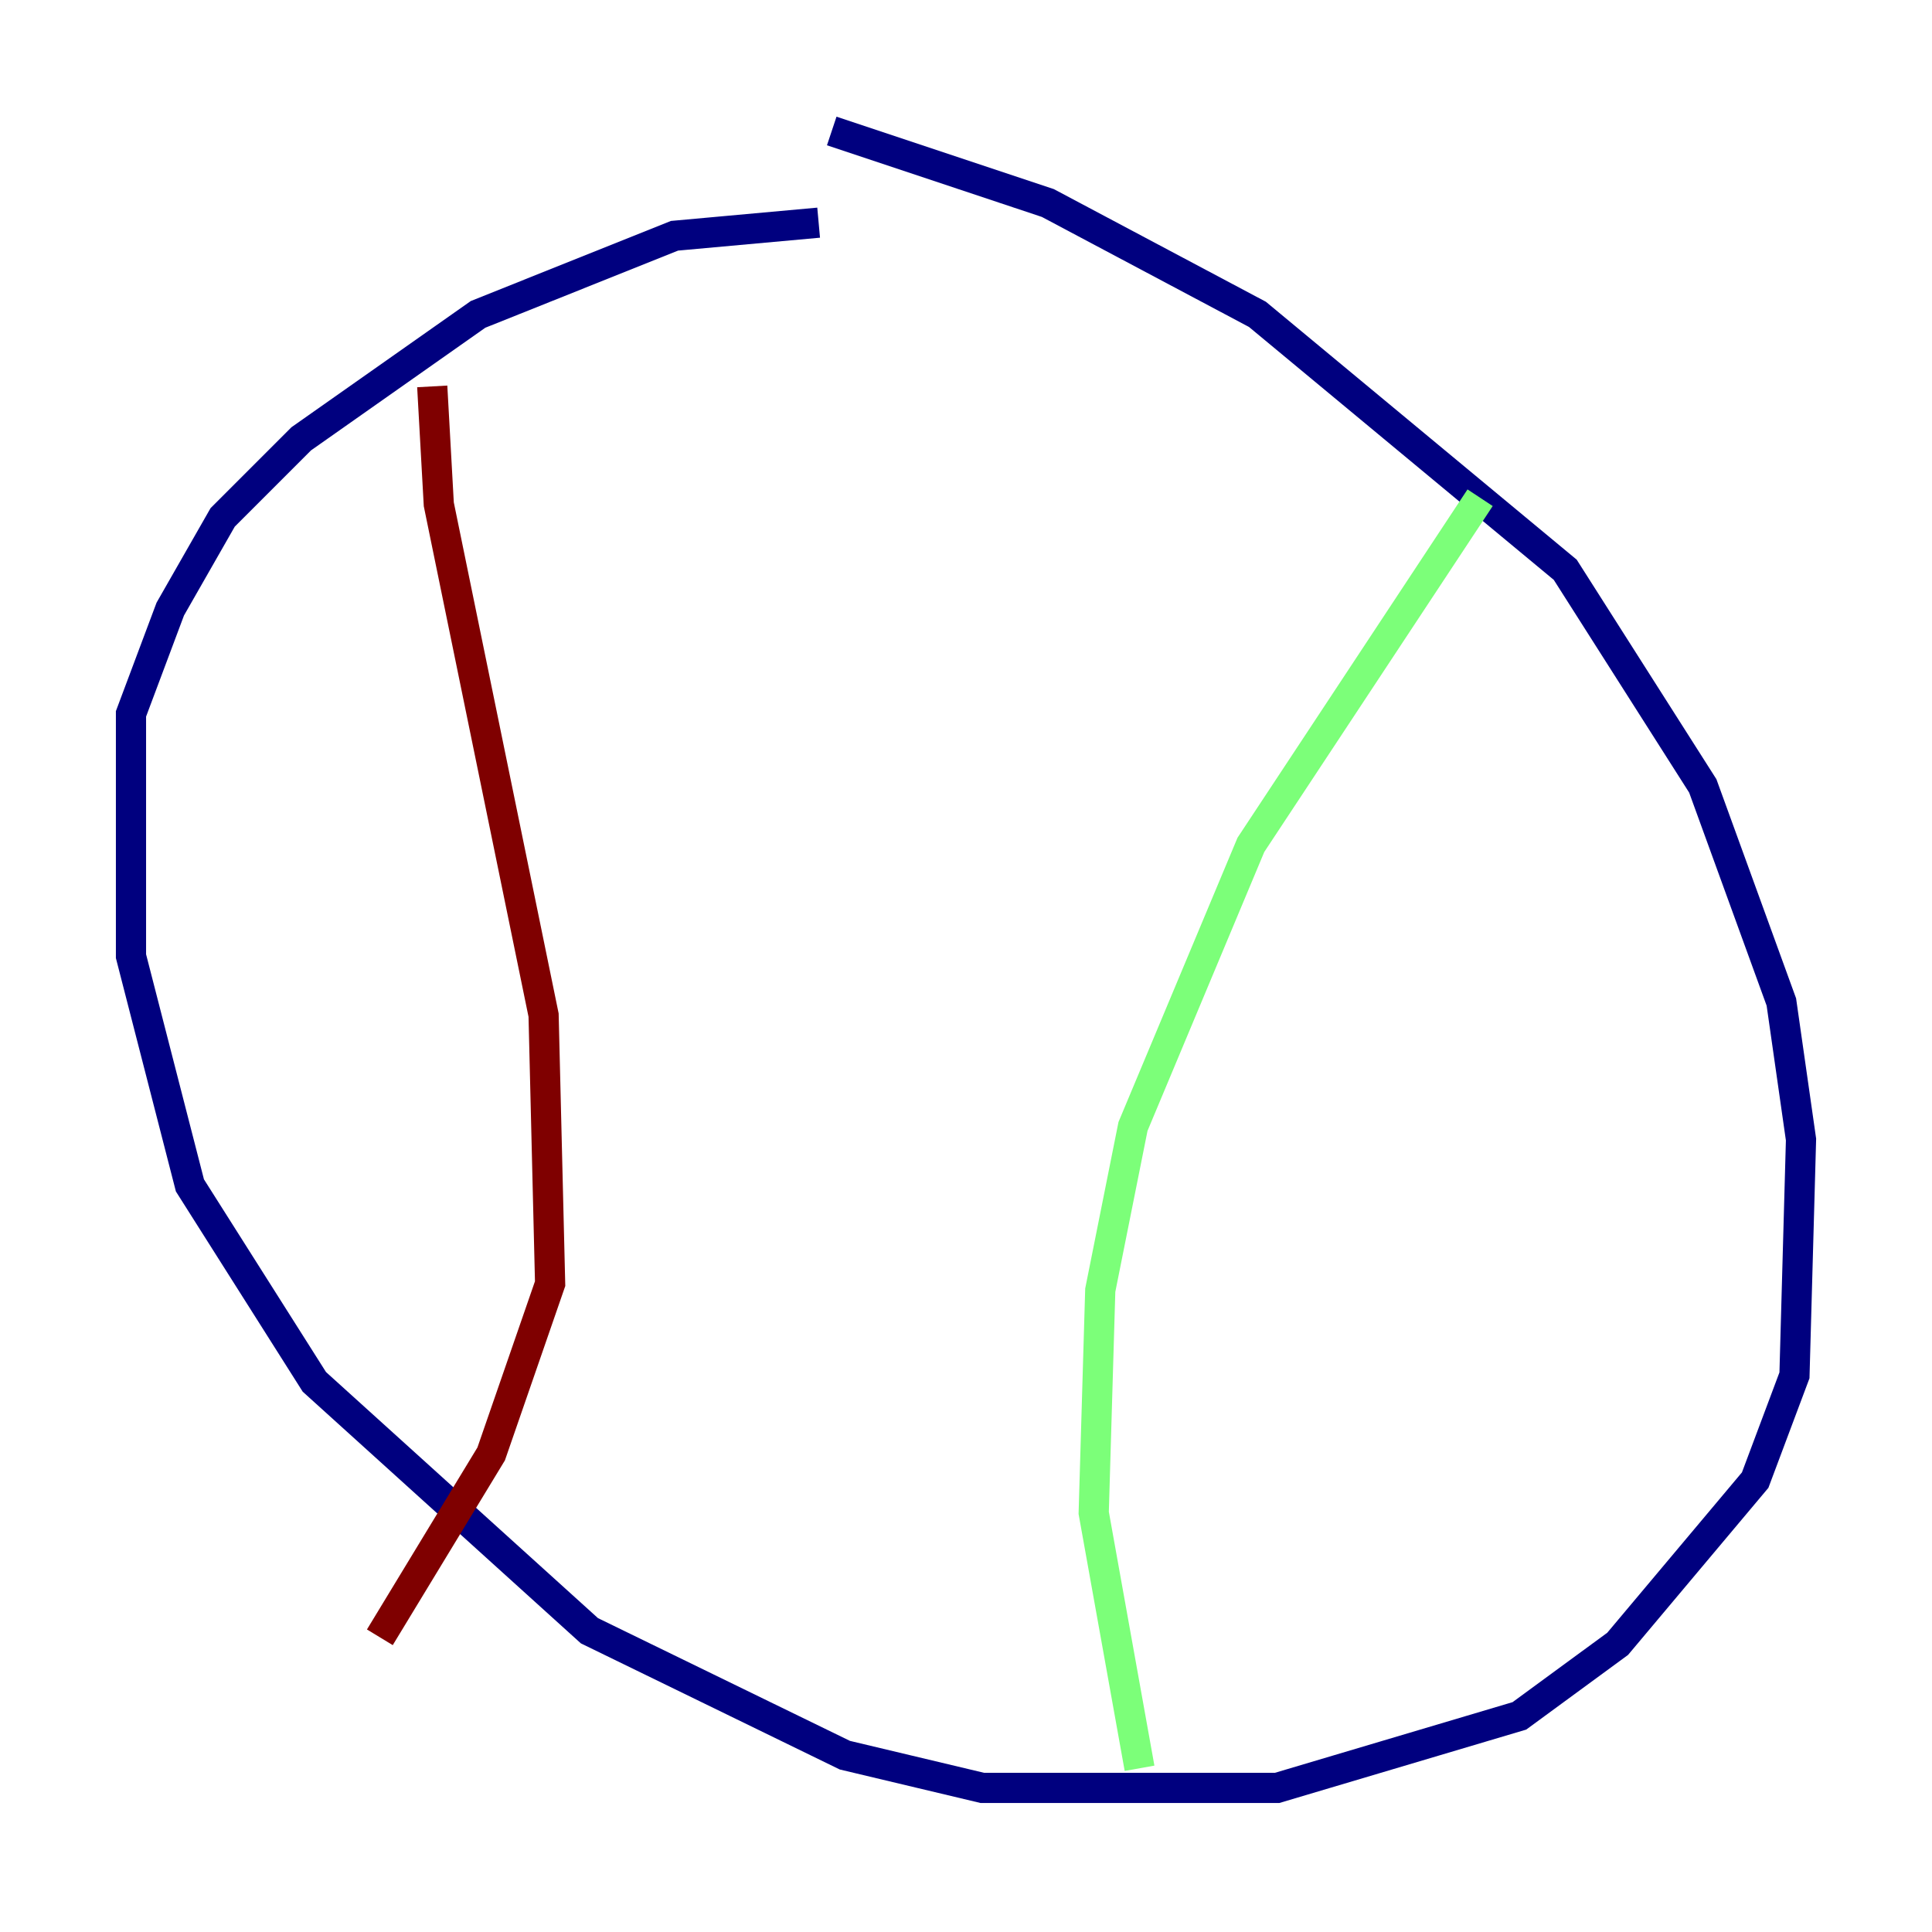 <?xml version="1.0" encoding="utf-8" ?>
<svg baseProfile="tiny" height="128" version="1.2" viewBox="0,0,128,128" width="128" xmlns="http://www.w3.org/2000/svg" xmlns:ev="http://www.w3.org/2001/xml-events" xmlns:xlink="http://www.w3.org/1999/xlink"><defs /><polyline fill="none" points="55.105,8.678 69.424,13.451 83.308,20.827 103.702,37.749 112.814,52.068 118.02,66.386 119.322,75.498 118.888,91.119 116.285,98.061 107.173,108.909 100.664,113.681 84.61,118.454 65.085,118.454 55.973,116.285 39.051,108.041 20.827,91.552 12.583,78.536 8.678,63.349 8.678,47.295 11.281,40.352 14.752,34.278 19.959,29.071 31.675,20.827 44.691,15.62 54.237,14.752" stroke="#00007f" stroke-width="2" /><polyline fill="none" points="98.061,32.976 82.875,55.973 75.064,74.63 72.895,85.478 72.461,100.231 75.498,117.153" stroke="#7cff79" stroke-width="2" /><polyline fill="none" points="28.637,25.6 29.071,33.41 36.014,67.254 36.447,85.044 32.542,96.325 25.166,108.475" stroke="#7f0000" stroke-width="2" /></svg>